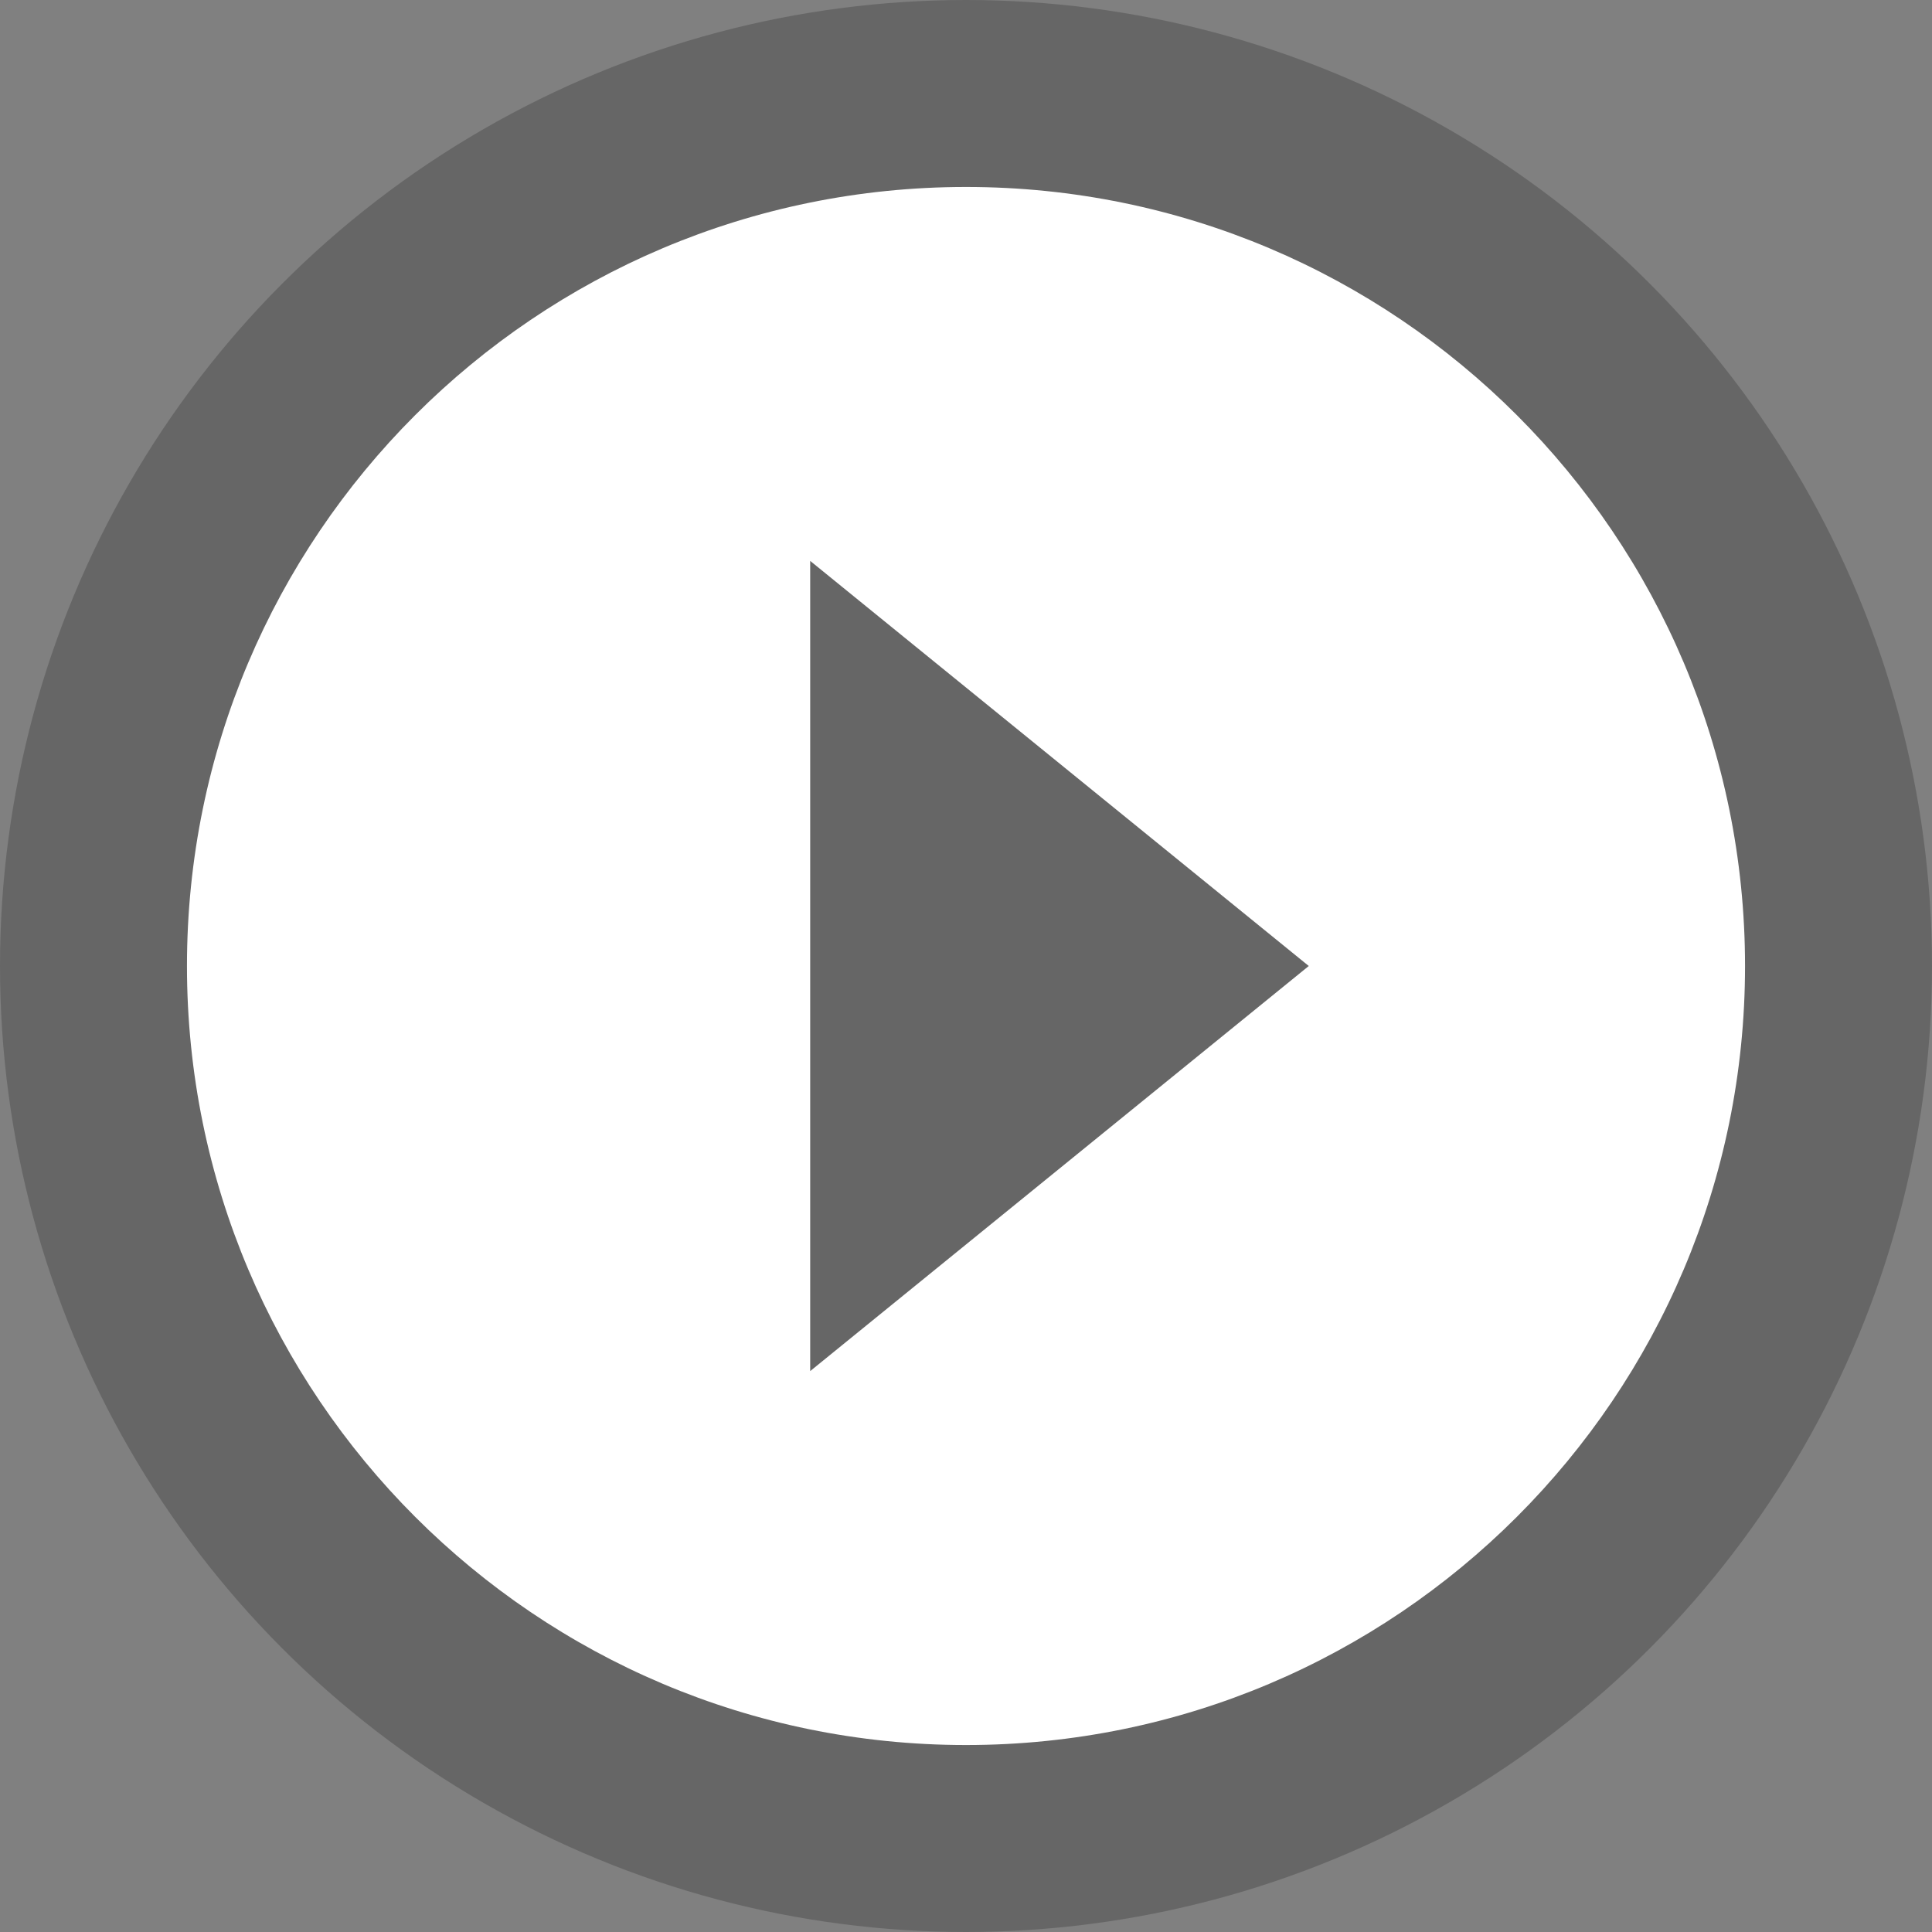 <svg xmlns="http://www.w3.org/2000/svg" width="31" height="31" viewBox="0 0 31 31"><rect x="0" y="0" width="31" height="31" fill="#808080" stroke="none"/><circle opacity=".2" cx="15.5" cy="15.5" r="15.5"/><path fill="#FFF" d="M15.5 3C8.597 3 3 8.597 3 15.5S8.597 28 15.5 28C22.404 28 28 22.403 28 15.5S22.404 3 15.5 3zM13 22V9l8 6.5-8 6.5z"/></svg>